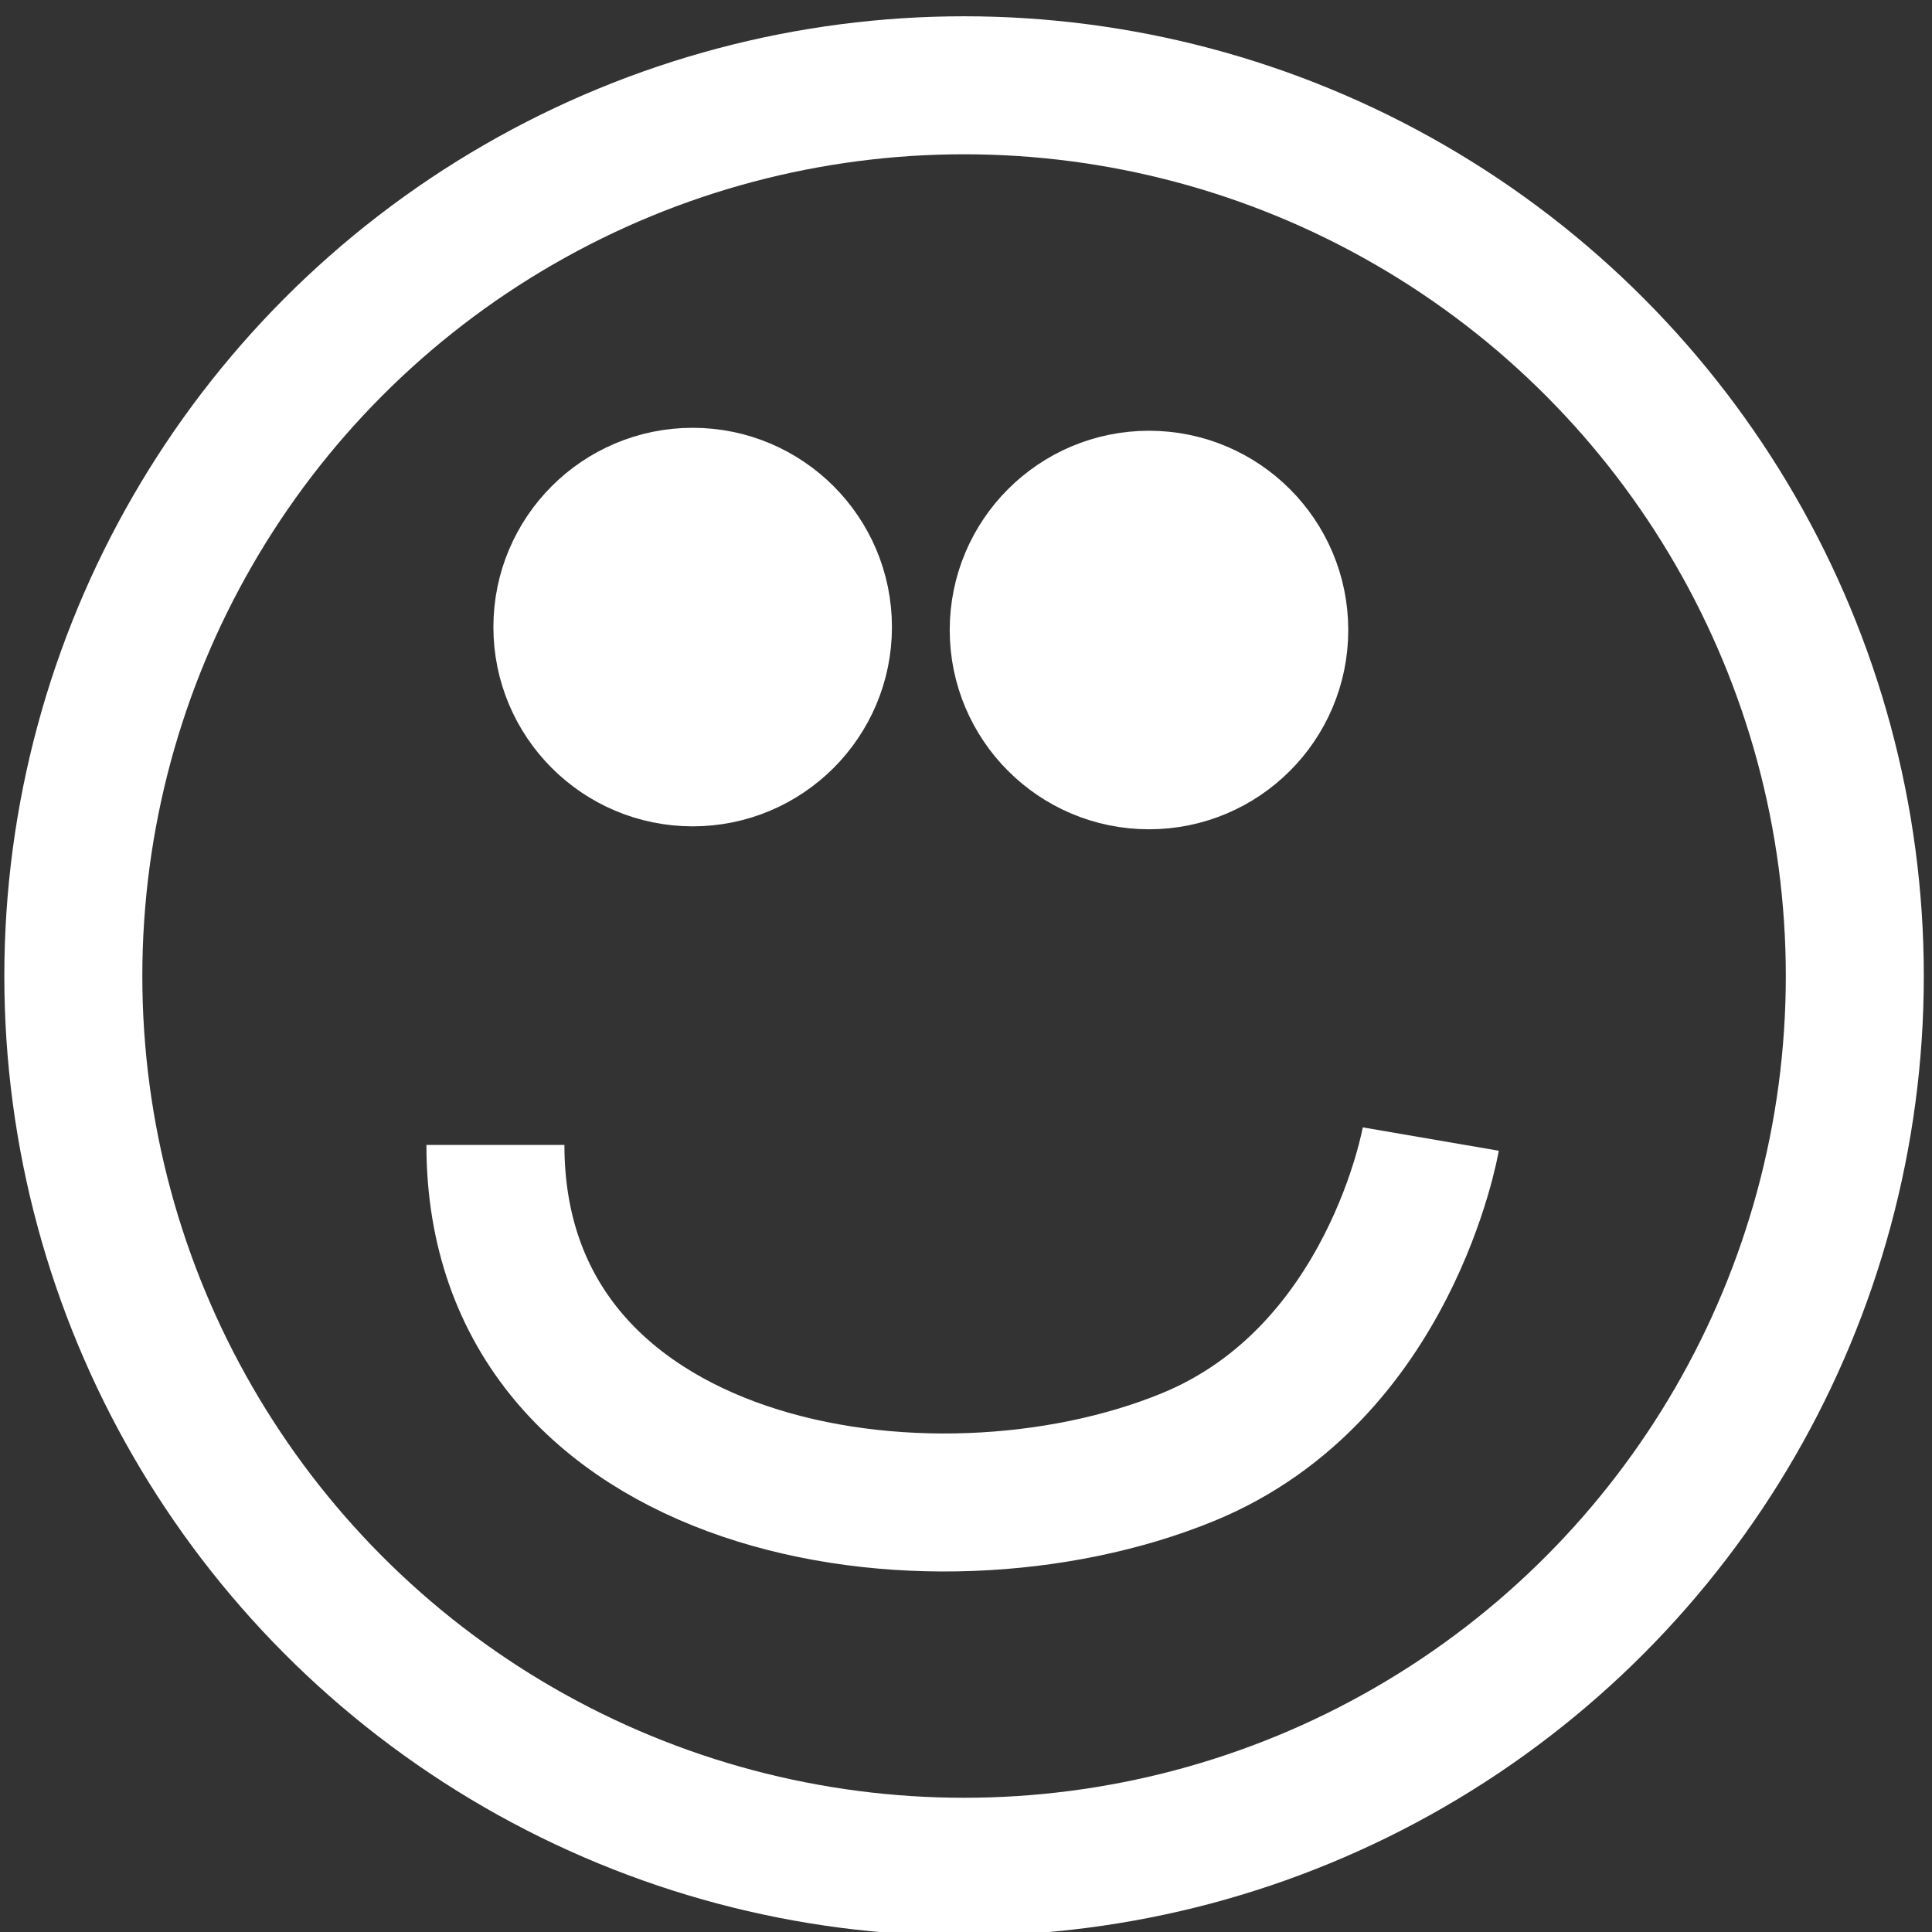 <?xml version="1.0" encoding="UTF-8" standalone="no"?>
<!-- Created with Inkscape (http://www.inkscape.org/) -->

<svg
   width="21mm"
   height="21mm"
   viewBox="0 0 21 21"
   version="1.1"
   id="svg5"
   inkscape:version="1.1.1 (3bf5ae0d25, 2021-09-20)"
   sodipodi:docname="Logo 5.svg"
   xmlns:inkscape="http://www.inkscape.org/namespaces/inkscape"
   xmlns:sodipodi="http://sodipodi.sourceforge.net/DTD/sodipodi-0.dtd"
   xmlns="http://www.w3.org/2000/svg"
   xmlns:svg="http://www.w3.org/2000/svg">
  <rect x="0" y="0" width="21" height="21" fill="#333333" stroke="none"/>
  <sodipodi:namedview
     id="namedview7"
     pagecolor="#505050"
     bordercolor="#ffffff"
     borderopacity="1"
     inkscape:pageshadow="0"
     inkscape:pageopacity="0"
     inkscape:pagecheckerboard="1"
     inkscape:document-units="mm"
     showgrid="false"
     units="mm"
     inkscape:zoom="12.443434"
     inkscape:cx="79.961848"
     inkscape:cy="54.888384"
     inkscape:window-width="3840"
     inkscape:window-height="2066"
     inkscape:window-x="-11"
     inkscape:window-y="-11"
     inkscape:window-maximized="1"
     inkscape:current-layer="layer1" />
  <defs
     id="defs2">
    <linearGradient
       id="linearGradient5976"
       inkscape:swatch="solid">
      <stop
         style="stop-color:#000000;stop-opacity:1;"
         offset="0"
         id="stop5974" />
    </linearGradient>
    <linearGradient
       id="linearGradient2092"
       inkscape:swatch="solid">
      <stop
         style="stop-color:#ffffff;stop-opacity:1;"
         offset="0"
         id="stop2090" />
    </linearGradient>
  </defs>
  <g
     inkscape:label="Layer 1"
     inkscape:groupmode="layer"
     id="layer1">
    <circle
       style="fill:#ffffff;fill-opacity:0;stroke:#ffffff;stroke-width:1.5;stroke-miterlimit:4;stroke-dasharray:none;stroke-opacity:1"
       id="path2628"
       cx="10.479"
       cy="10.609"
       r="9.682" />
    <circle
       style="fill:#ffffff;fill-opacity:1;stroke:#ffffff;stroke-width:1.5;stroke-miterlimit:4;stroke-dasharray:none;stroke-opacity:1"
       id="path6488"
       cx="7.529"
       cy="6.816"
       r="1.416" />
    <circle
       style="fill:#ffffff;fill-opacity:1;stroke:#ffffff;stroke-width:1.5;stroke-miterlimit:4;stroke-dasharray:none;stroke-opacity:1"
       id="path6488-2"
       cx="12.489"
       cy="6.848"
       r="1.416" />
    <path
       style="fill:none;stroke:#ffffff;stroke-width:1.5;stroke-linecap:butt;stroke-linejoin:miter;stroke-miterlimit:4;stroke-dasharray:none;stroke-opacity:1"
       d="m 5.385,12.445 c 0,3.784 4.719,4.545 7.528,3.393 2.2,-0.902 2.639,-3.457 2.639,-3.457"
       id="path7550"
       sodipodi:nodetypes="csc" />
  </g>
</svg>
